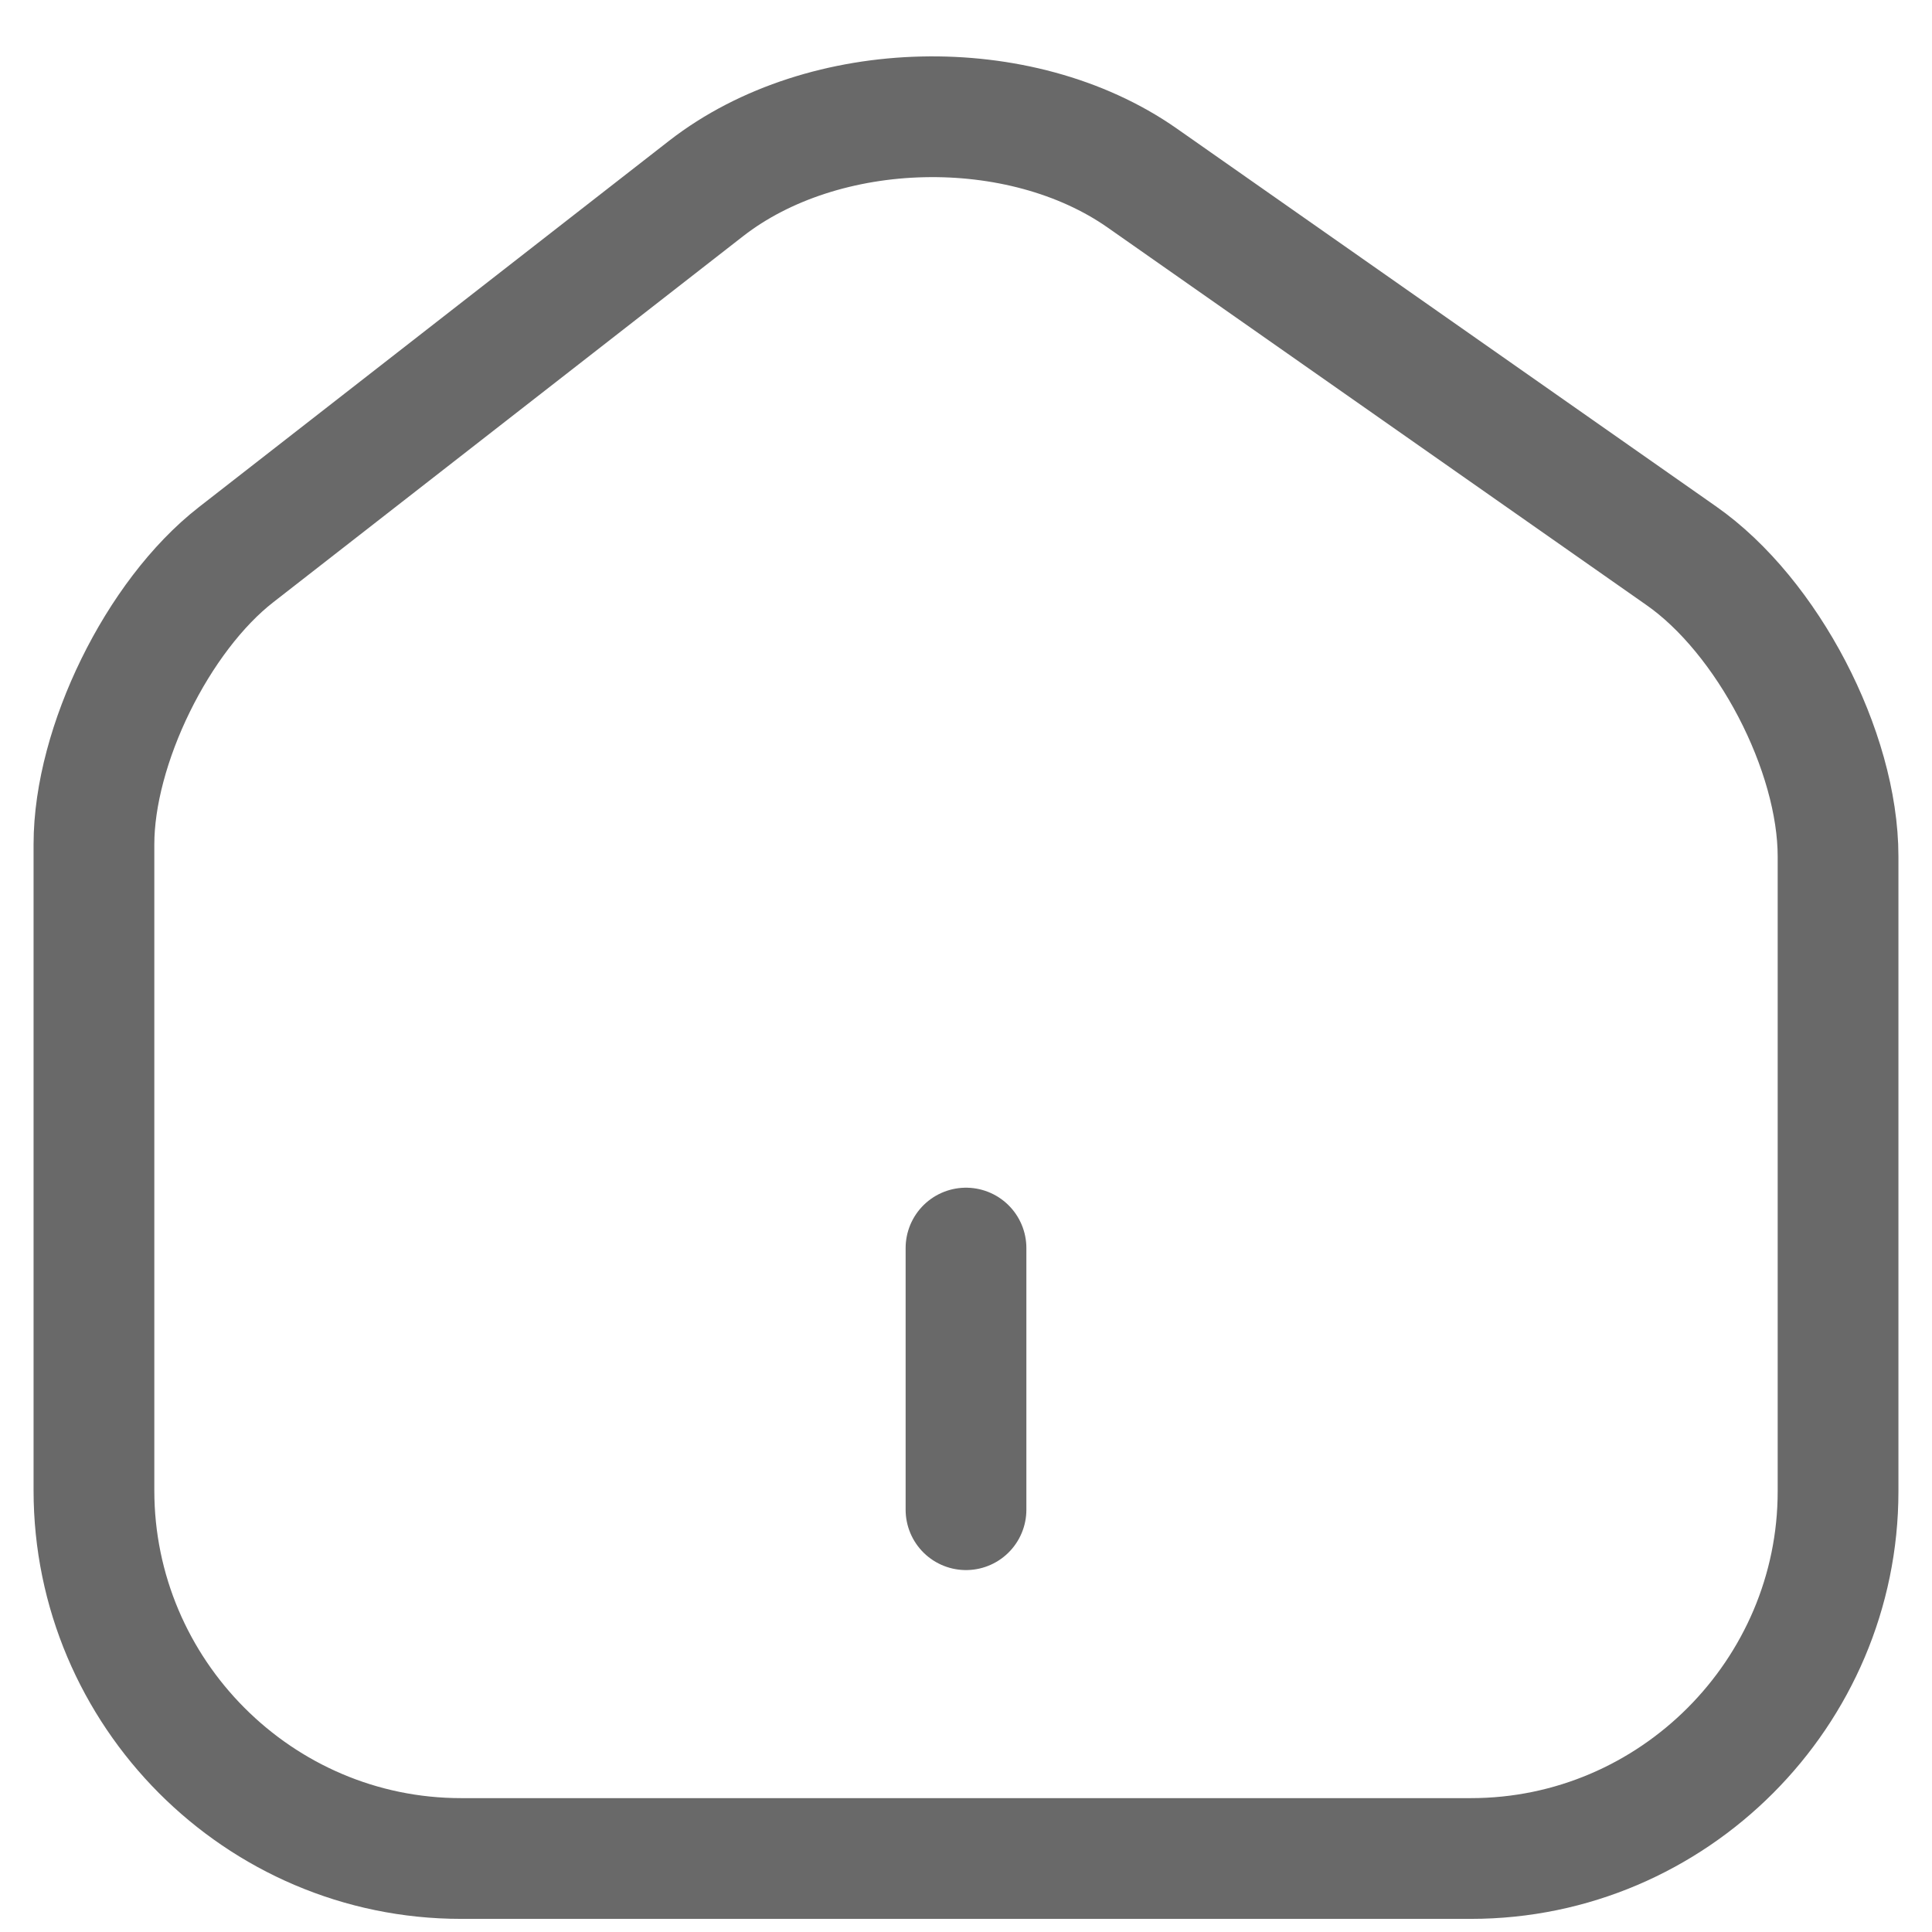 <svg width="24" height="24" viewBox="0 0 24 24" fill="none" xmlns="http://www.w3.org/2000/svg">
<path d="M12 18.754V15.504M8.772 2.341L2.932 6.891C1.957 7.65 1.167 9.264 1.167 10.488V18.515C1.167 21.029 3.214 23.087 5.727 23.087H18.273C20.786 23.087 22.833 21.029 22.833 18.526V10.64C22.833 9.329 21.956 7.65 20.883 6.902L14.188 2.211C12.672 1.15 10.234 1.204 8.772 2.341Z" stroke="#696969" stroke-width="1.5" stroke-linecap="round" stroke-linejoin="round"/>
</svg>

